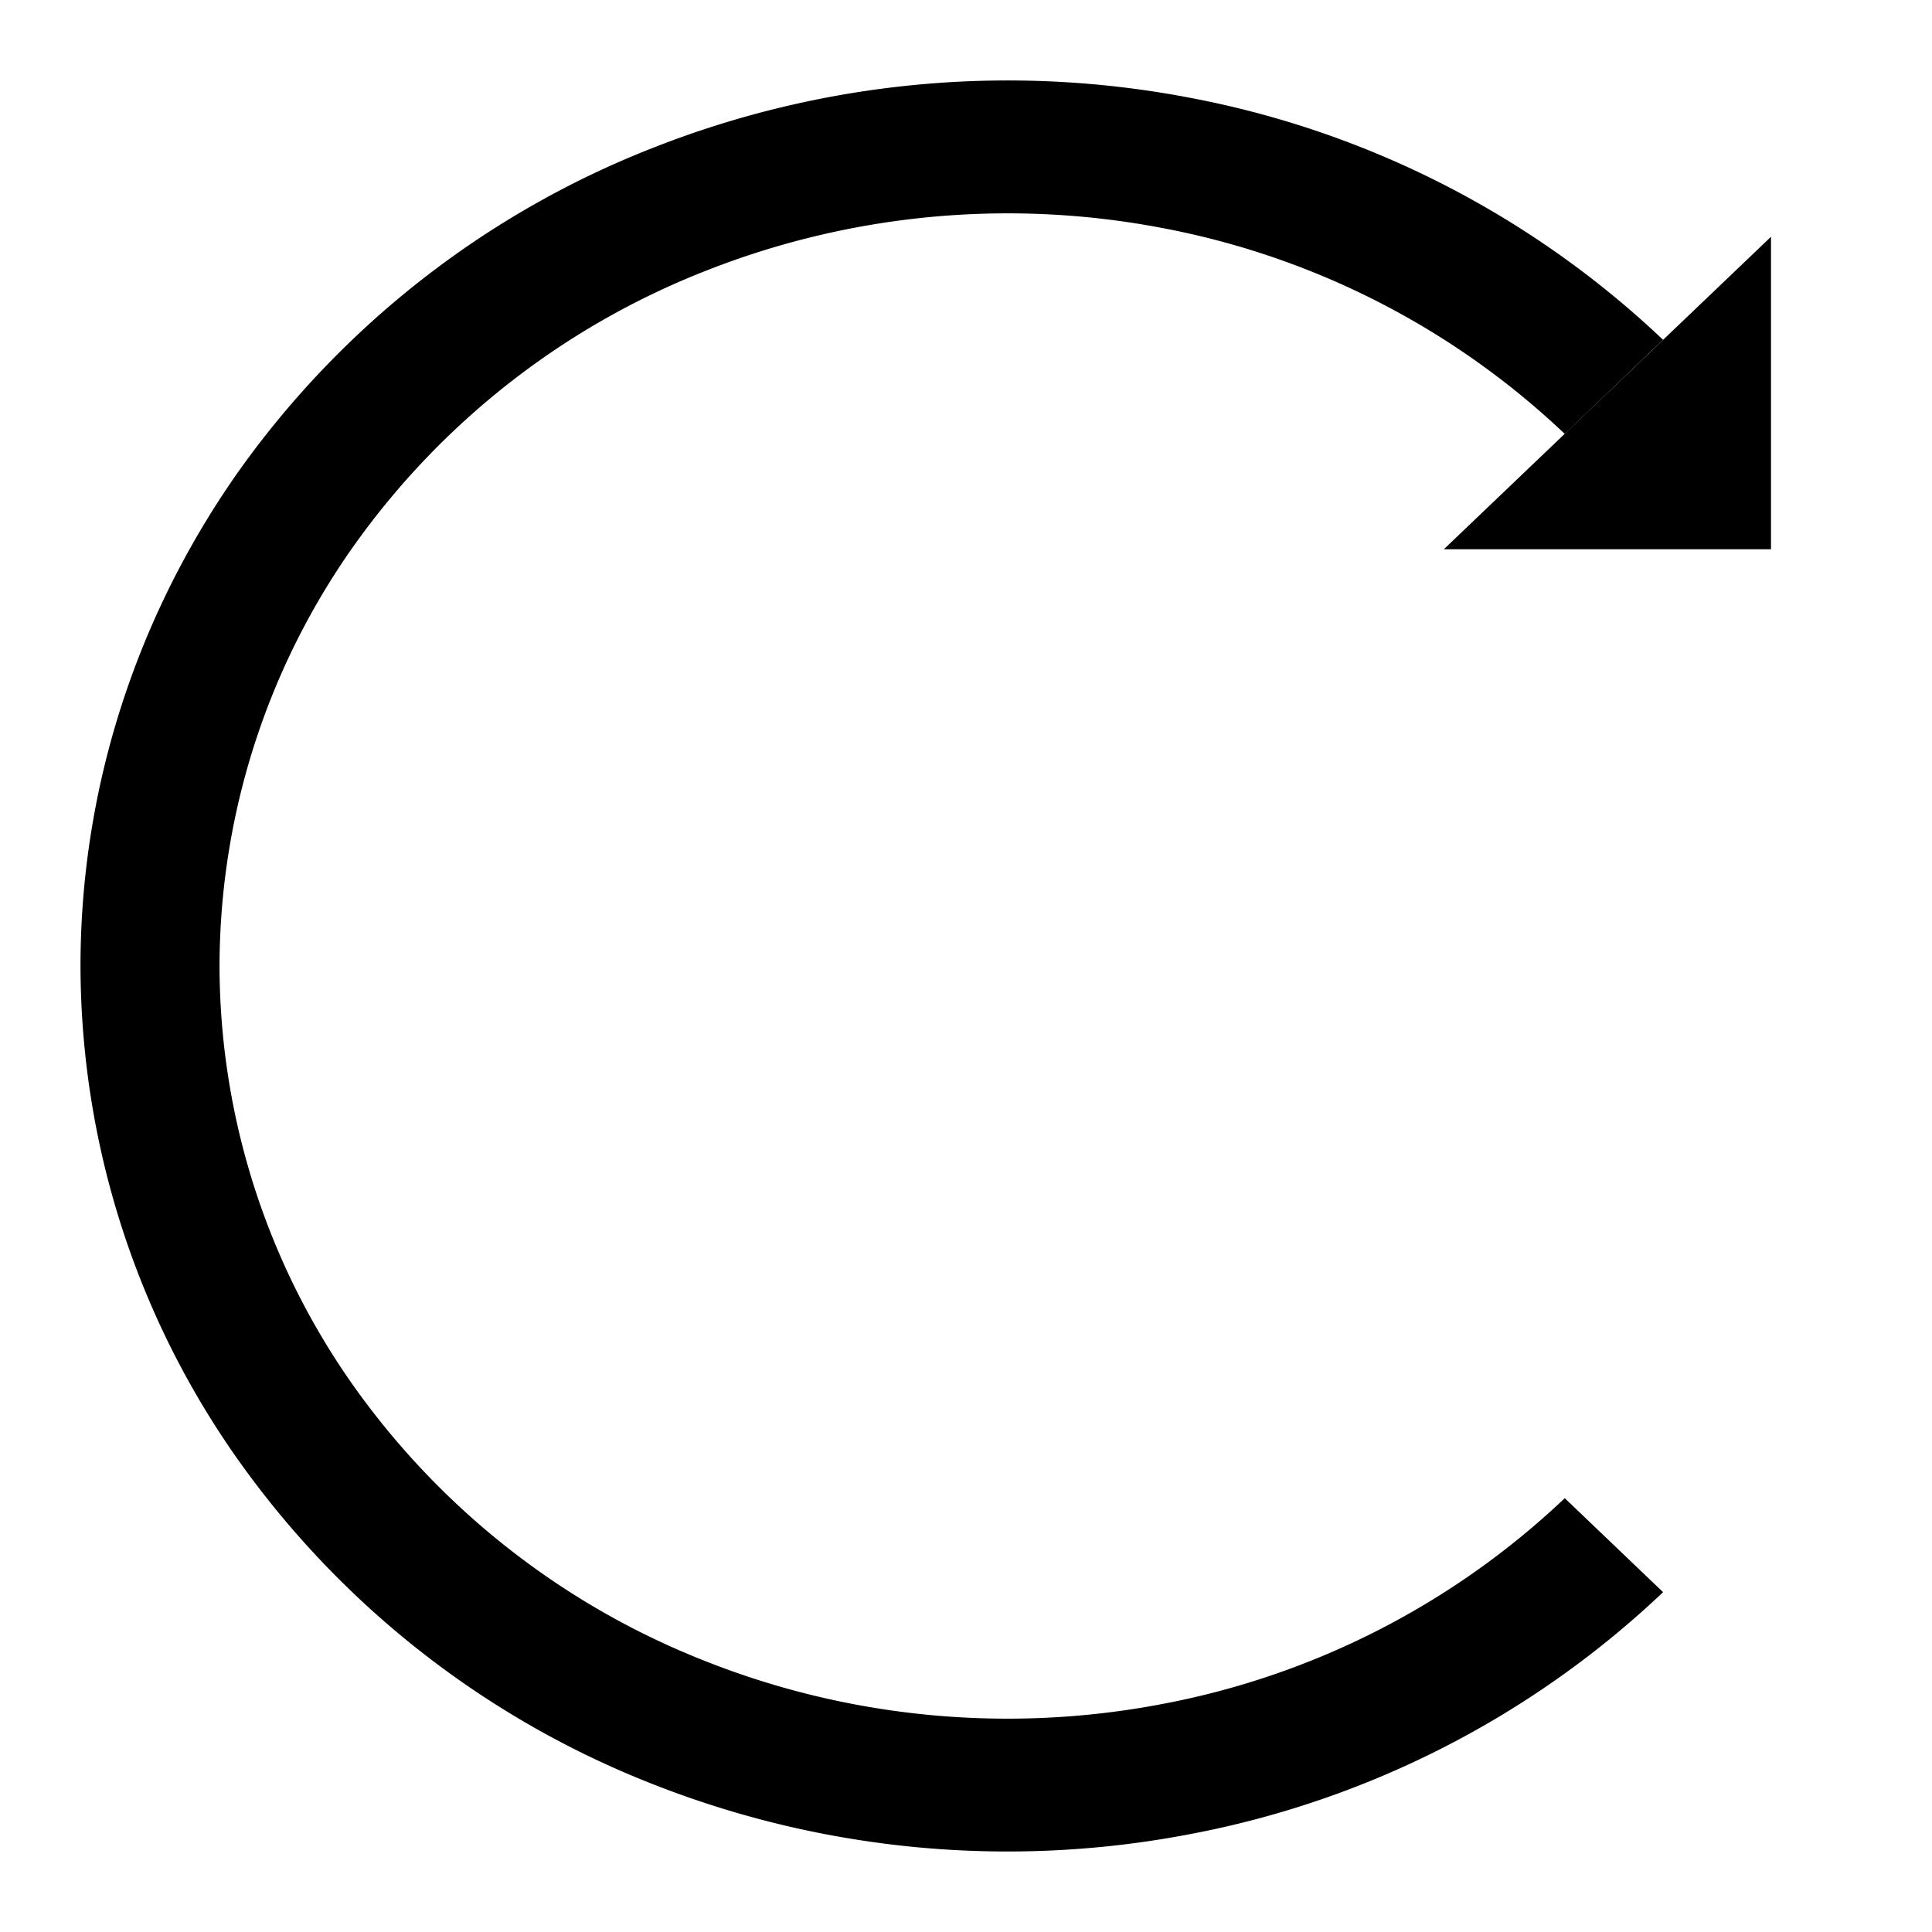 <svg width="24" height="24" fill="none" xmlns="http://www.w3.org/2000/svg">
  <path d="M20.66 19.778a11.693 11.693 0 01-5.897 3.01 12.02 12.02 0 01-6.654-.625 11.42 11.42 0 01-5.168-4.052A10.653 10.653 0 011 12c0-2.176.675-4.302 1.94-6.111a11.419 11.419 0 015.17-4.052 12.019 12.019 0 016.653-.626 11.693 11.693 0 015.896 3.01L19.438 5.39a9.94 9.94 0 00-5.012-2.56 10.216 10.216 0 00-5.656.533 9.706 9.706 0 00-4.393 3.443A9.055 9.055 0 002.727 12a9.06 9.06 0 001.65 5.195 9.706 9.706 0 004.393 3.443c1.789.708 3.757.893 5.656.532a9.938 9.938 0 005.012-2.559l1.221 1.167z" fill="#000"/>
  <path d="M22 2.941l-4.064 3.882H22V2.941z" fill="#000"/>
</svg>
